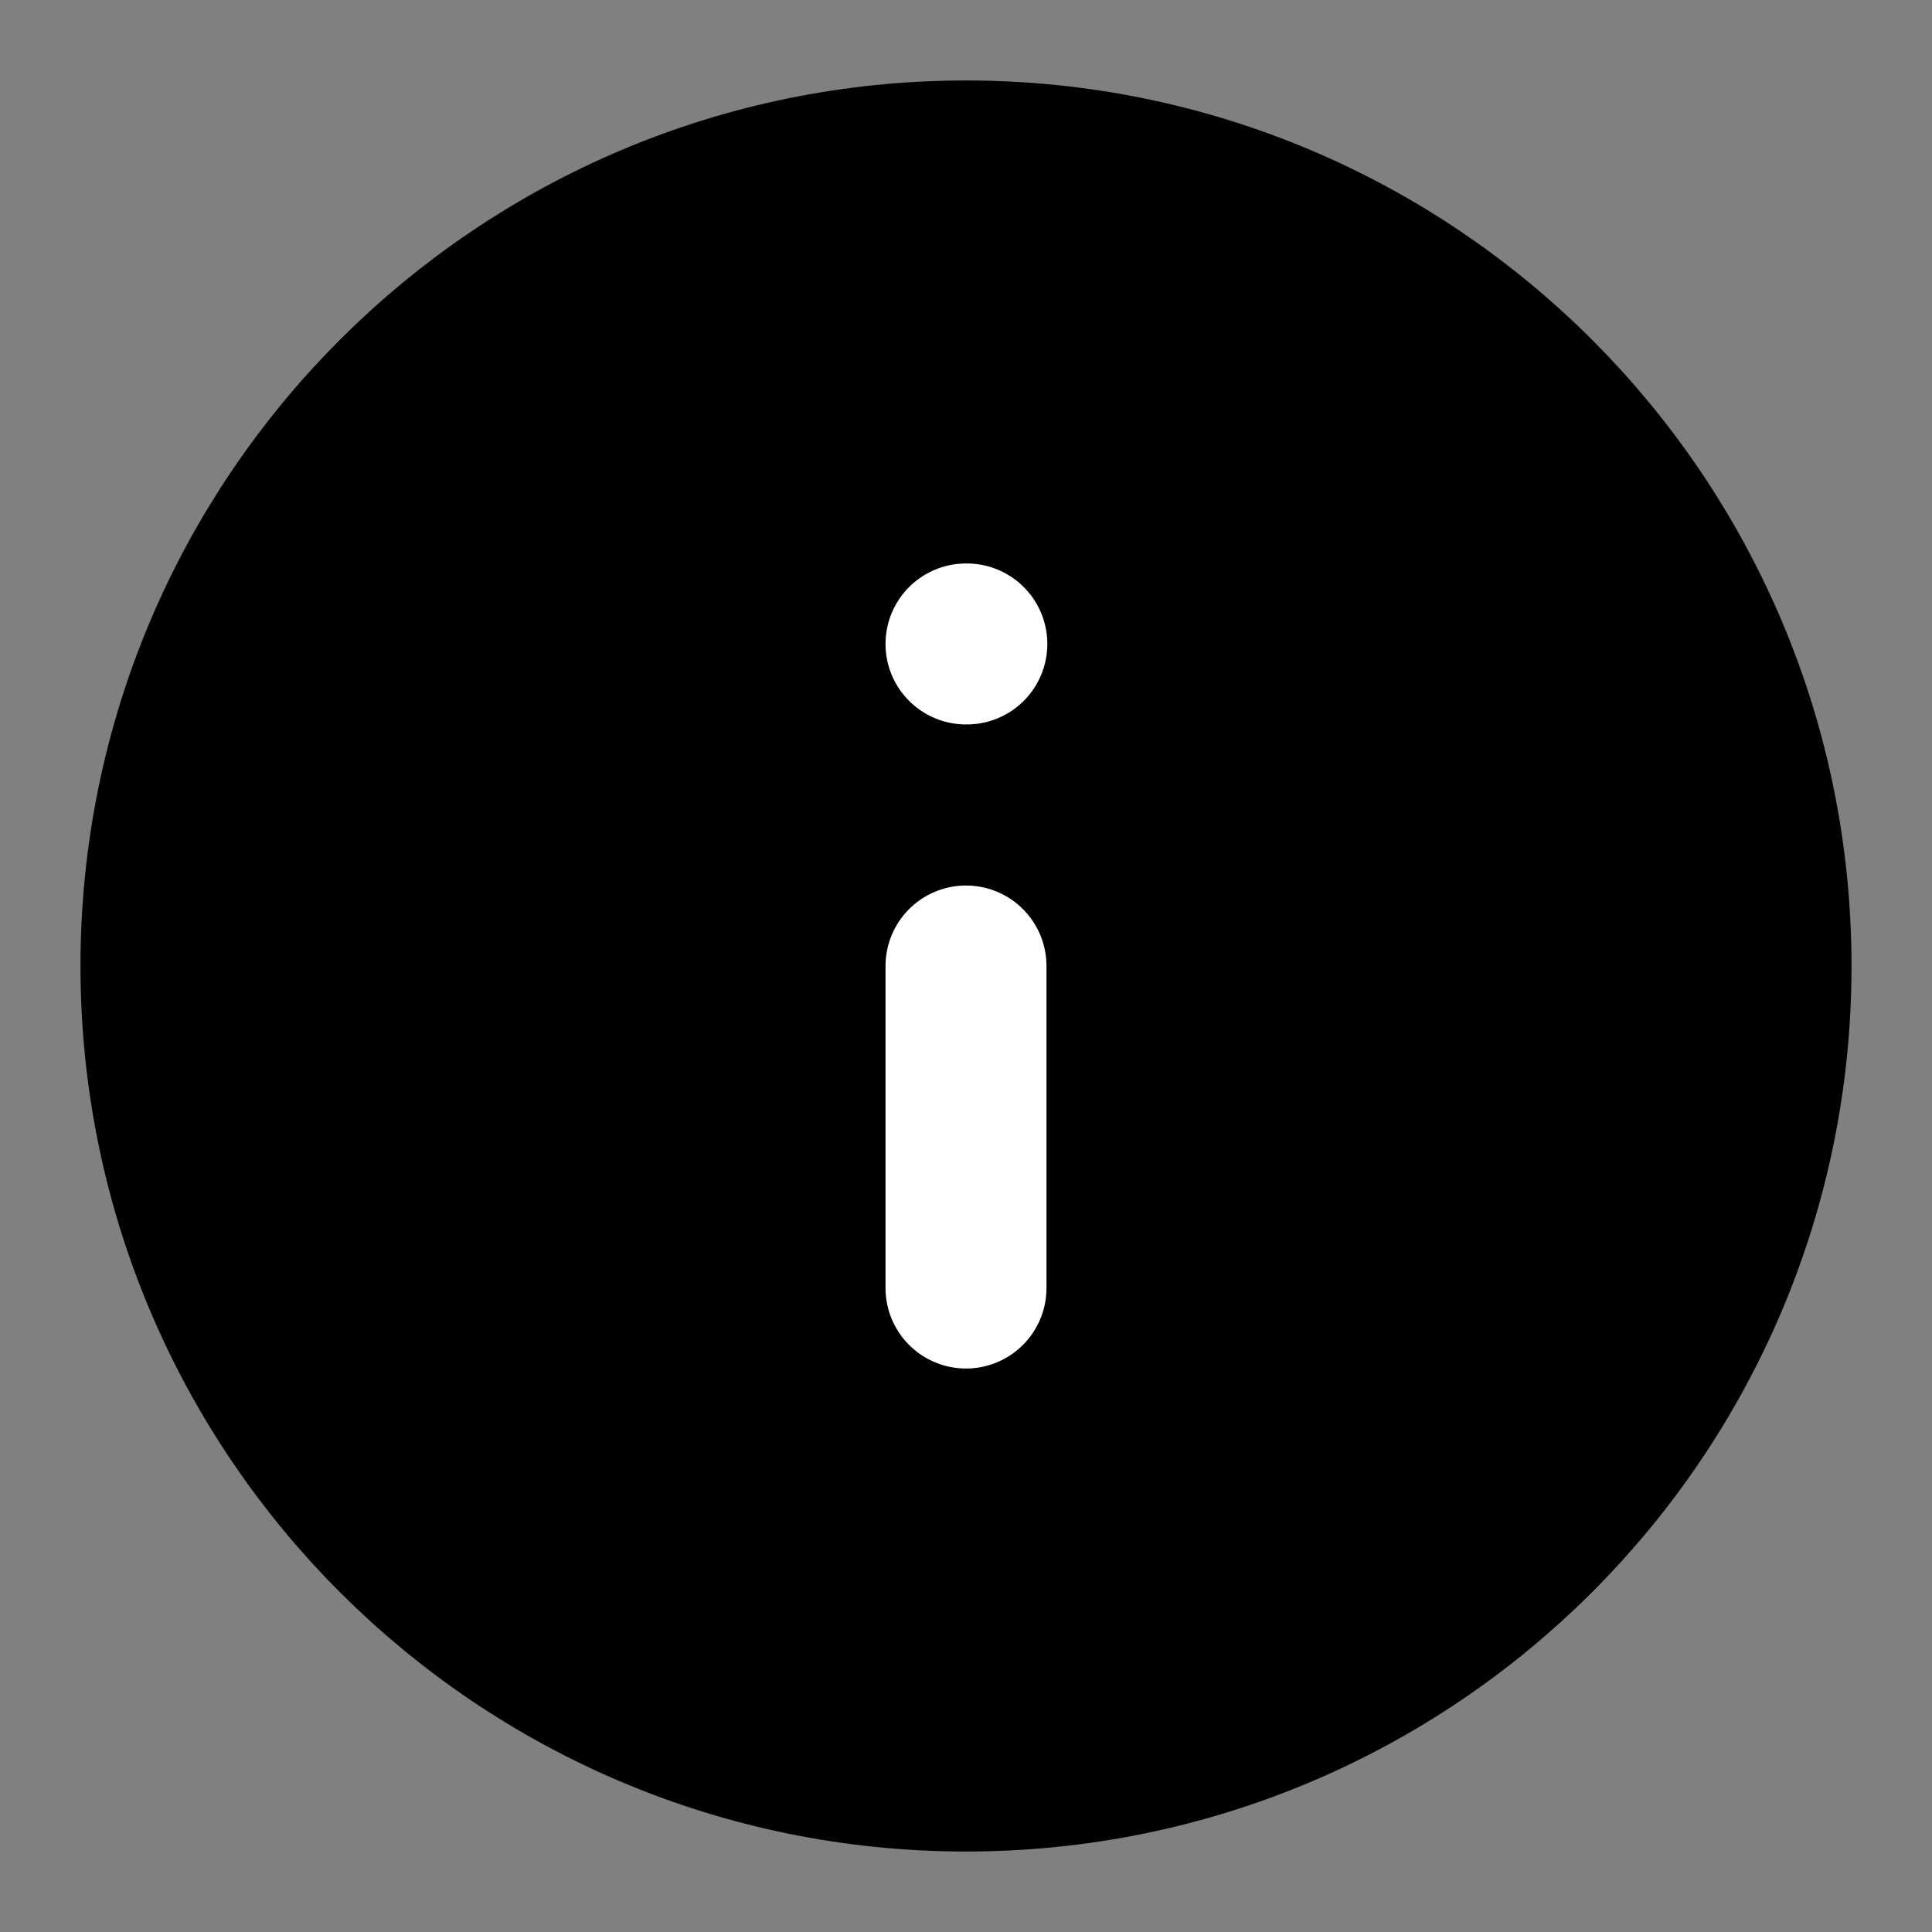 <svg width="16" height="16" viewBox="0 0 16 16" fill="none" xmlns="http://www.w3.org/2000/svg">
<rect x="0" y="0" width="16" height="16" fill="#808080" stroke="none"/>
<g clip-path="url(#clip0_1644_2902)">
<path d="M8 14.667C11.682 14.667 14.667 11.682 14.667 8C14.667 4.318 11.682 1.333 8 1.333C4.318 1.333 1.333 4.318 1.333 8C1.333 11.682 4.318 14.667 8 14.667Z" fill="black" stroke="black" stroke-width="1.333" stroke-linecap="round" stroke-linejoin="round"/>
<path d="M8 10.667V8" stroke="white" stroke-width="1.333" stroke-linecap="round" stroke-linejoin="round"/>
<path d="M8 5.333H8.007" stroke="white" stroke-width="1.333" stroke-linecap="round" stroke-linejoin="round"/>
</g>
<defs>
<clipPath id="clip0_1644_2902">
<rect width="16" height="16" fill="white"/>
</clipPath>
</defs>
</svg>

